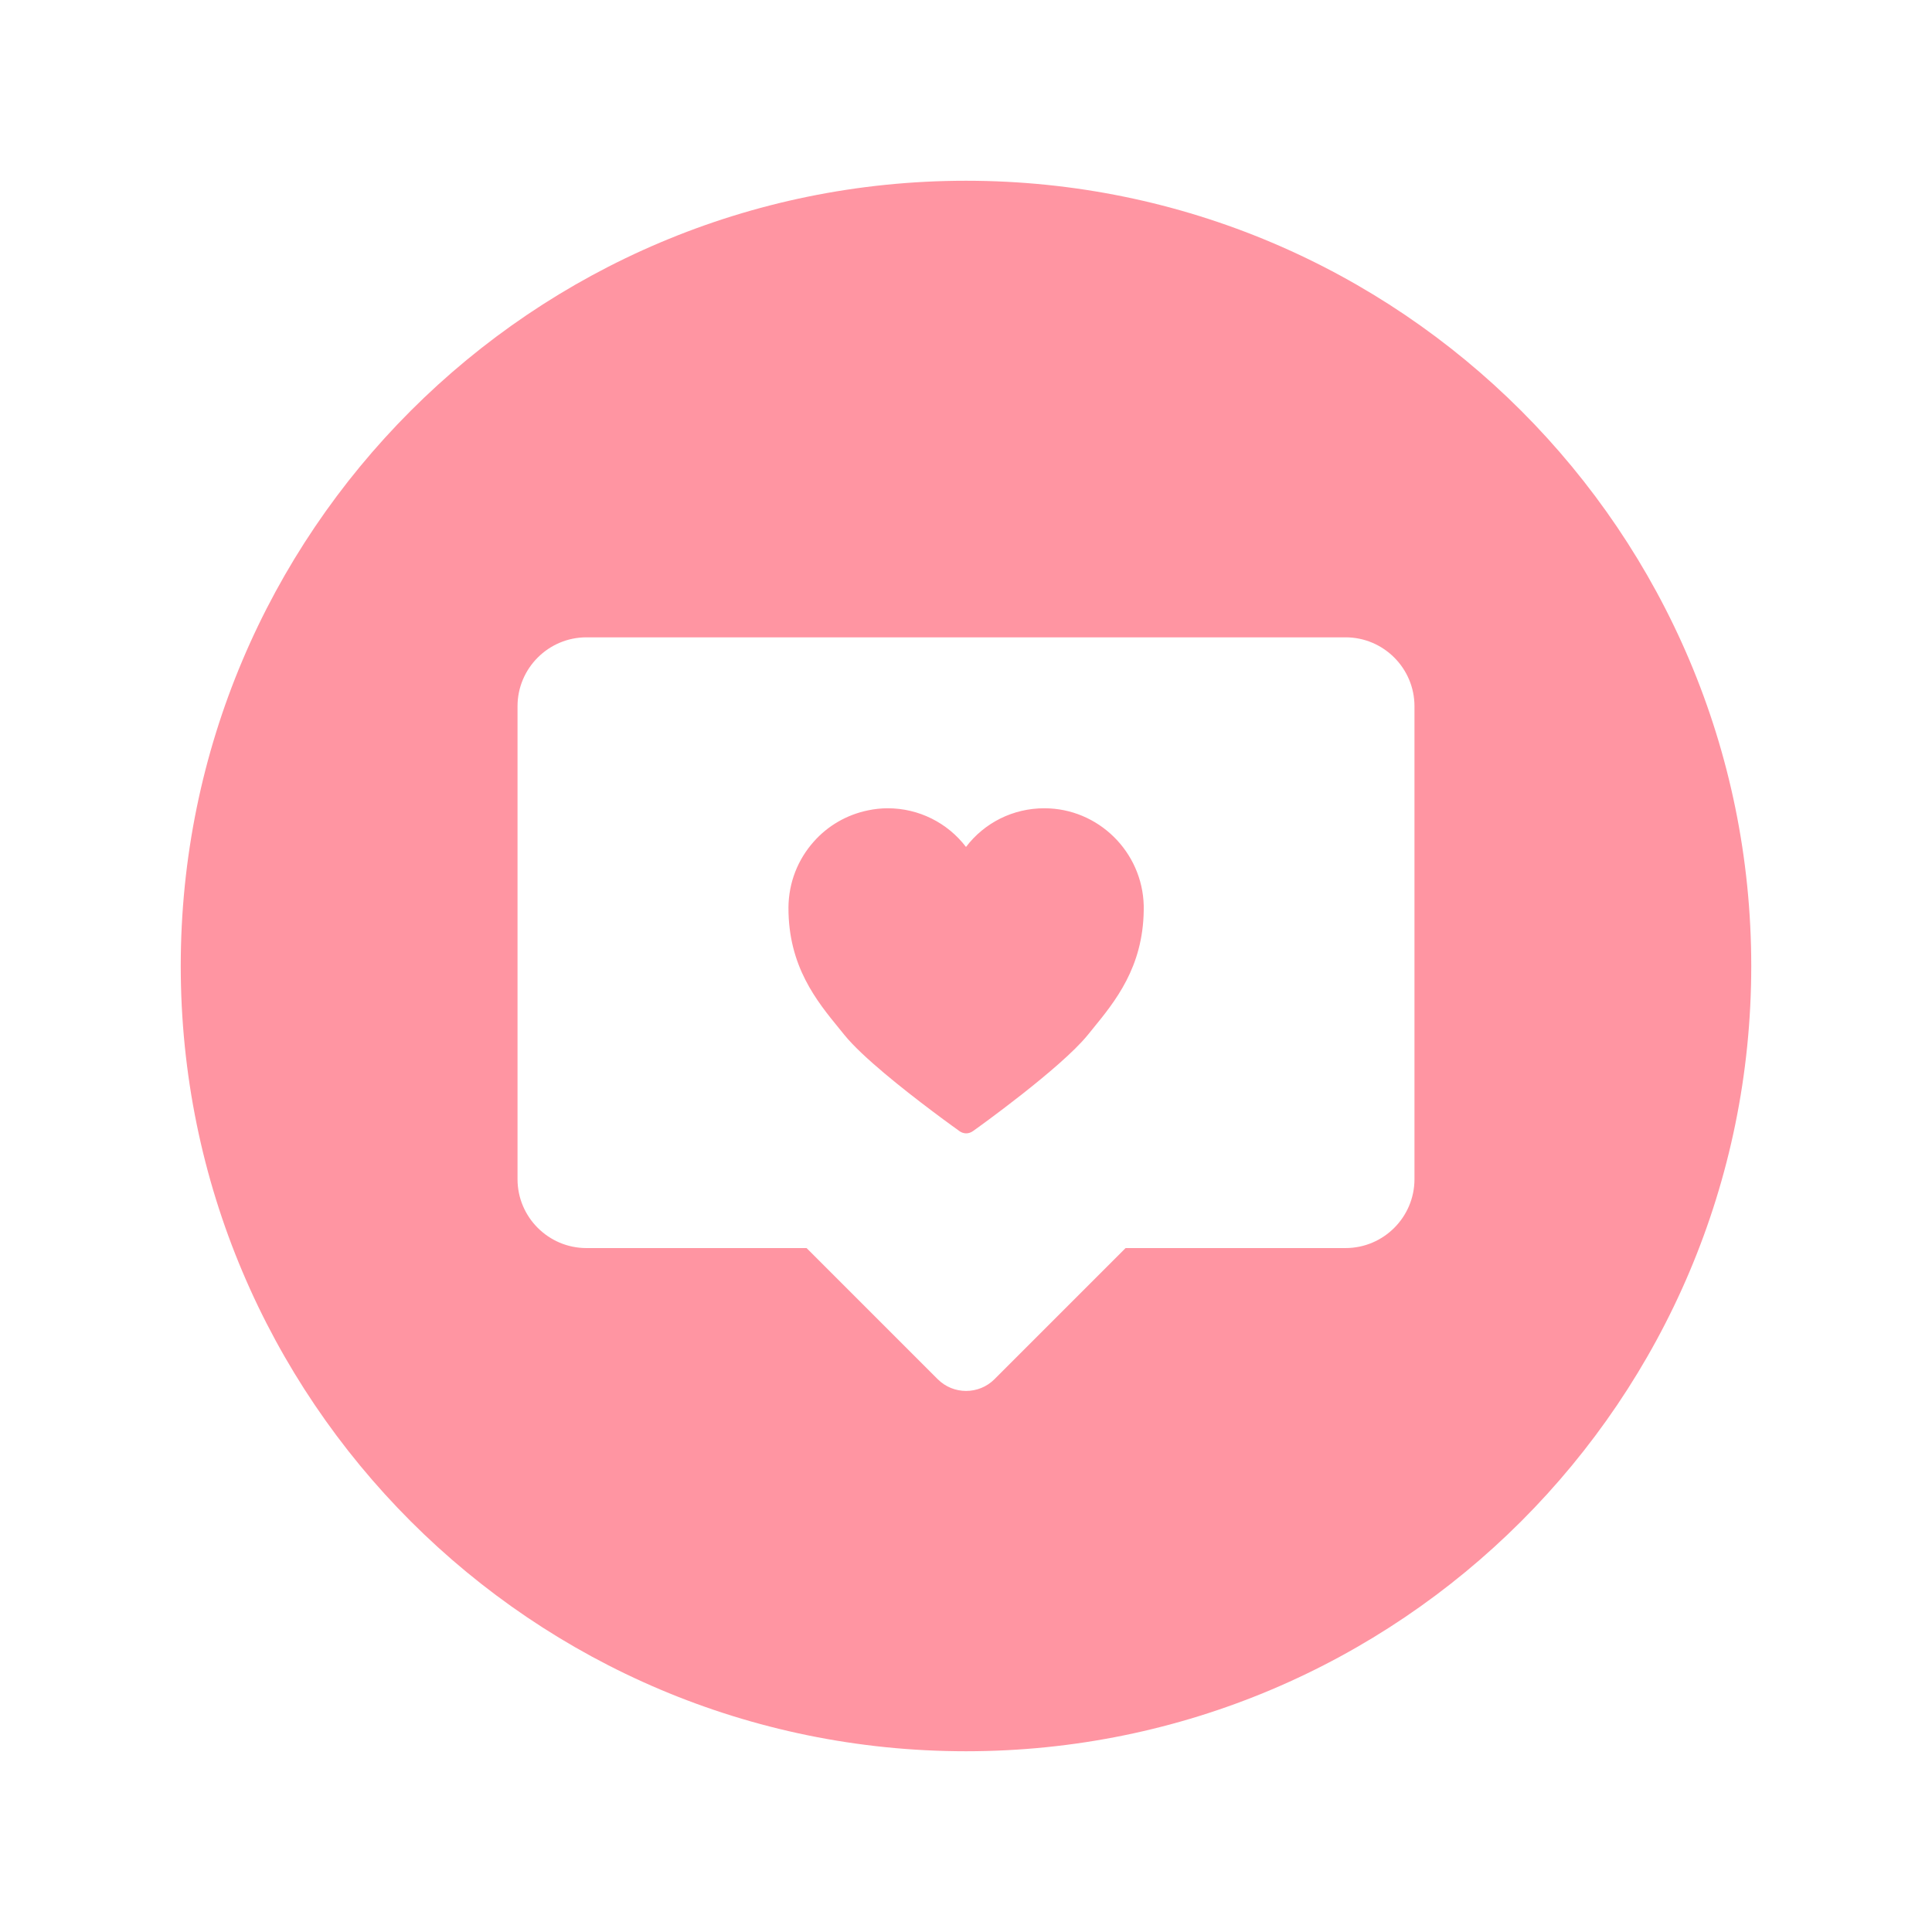 <?xml version="1.0" standalone="no"?><!DOCTYPE svg PUBLIC "-//W3C//DTD SVG 1.1//EN" "http://www.w3.org/Graphics/SVG/1.1/DTD/svg11.dtd"><svg t="1744962424248" class="icon" viewBox="0 0 1024 1024" version="1.1" xmlns="http://www.w3.org/2000/svg" p-id="2865" xmlns:xlink="http://www.w3.org/1999/xlink" width="48" height="48"><path d="M553.5 428.4c-16.5 0-31.7 7.6-41.5 20.5-9.8-12.8-25-20.5-41.5-20.5-3.6 0-7.1 0.4-10.4 1.1-11.3 2.3-21.4 8.2-28.8 16.6-8.3 9.3-13.3 21.5-13.4 34.9-0.1 31.2 15 49.6 27.1 64.4l2.6 3.2c9.4 11.6 31.6 29.1 46.5 40.3 4.2 3.2 7.8 5.8 10.4 7.7 2.2 1.6 3.7 2.6 4 2.9 1.1 0.8 2.4 1.2 3.6 1.2s2.5-0.4 3.6-1.2c1.9-1.3 46.4-33.2 60.8-50.9l2.6-3.2c11.9-14.6 26.7-32.6 27.1-62.9V480c-0.7-28.5-24.1-51.6-52.7-51.6z" fill="#FF95A2" p-id="2866"></path><path d="M512 95.8C282.1 95.8 95.8 282.2 95.8 512c0 229.9 186.3 416.2 416.2 416.2 229.8 0 416.2-186.3 416.2-416.2 0-229.8-186.4-416.2-416.2-416.2zM749.7 625c0 20.1-16.4 36.5-36.5 36.5H596.6L527.1 731c-8.3 8.3-21.8 8.3-30.1 0l-69.5-69.5H310.8c-20.1 0-36.5-16.4-36.5-36.5V374.3c0-20.1 16.4-36.5 36.5-36.5h402.4c20.1 0 36.5 16.4 36.5 36.5V625z" fill="#FF95A2" p-id="2867"></path></svg>